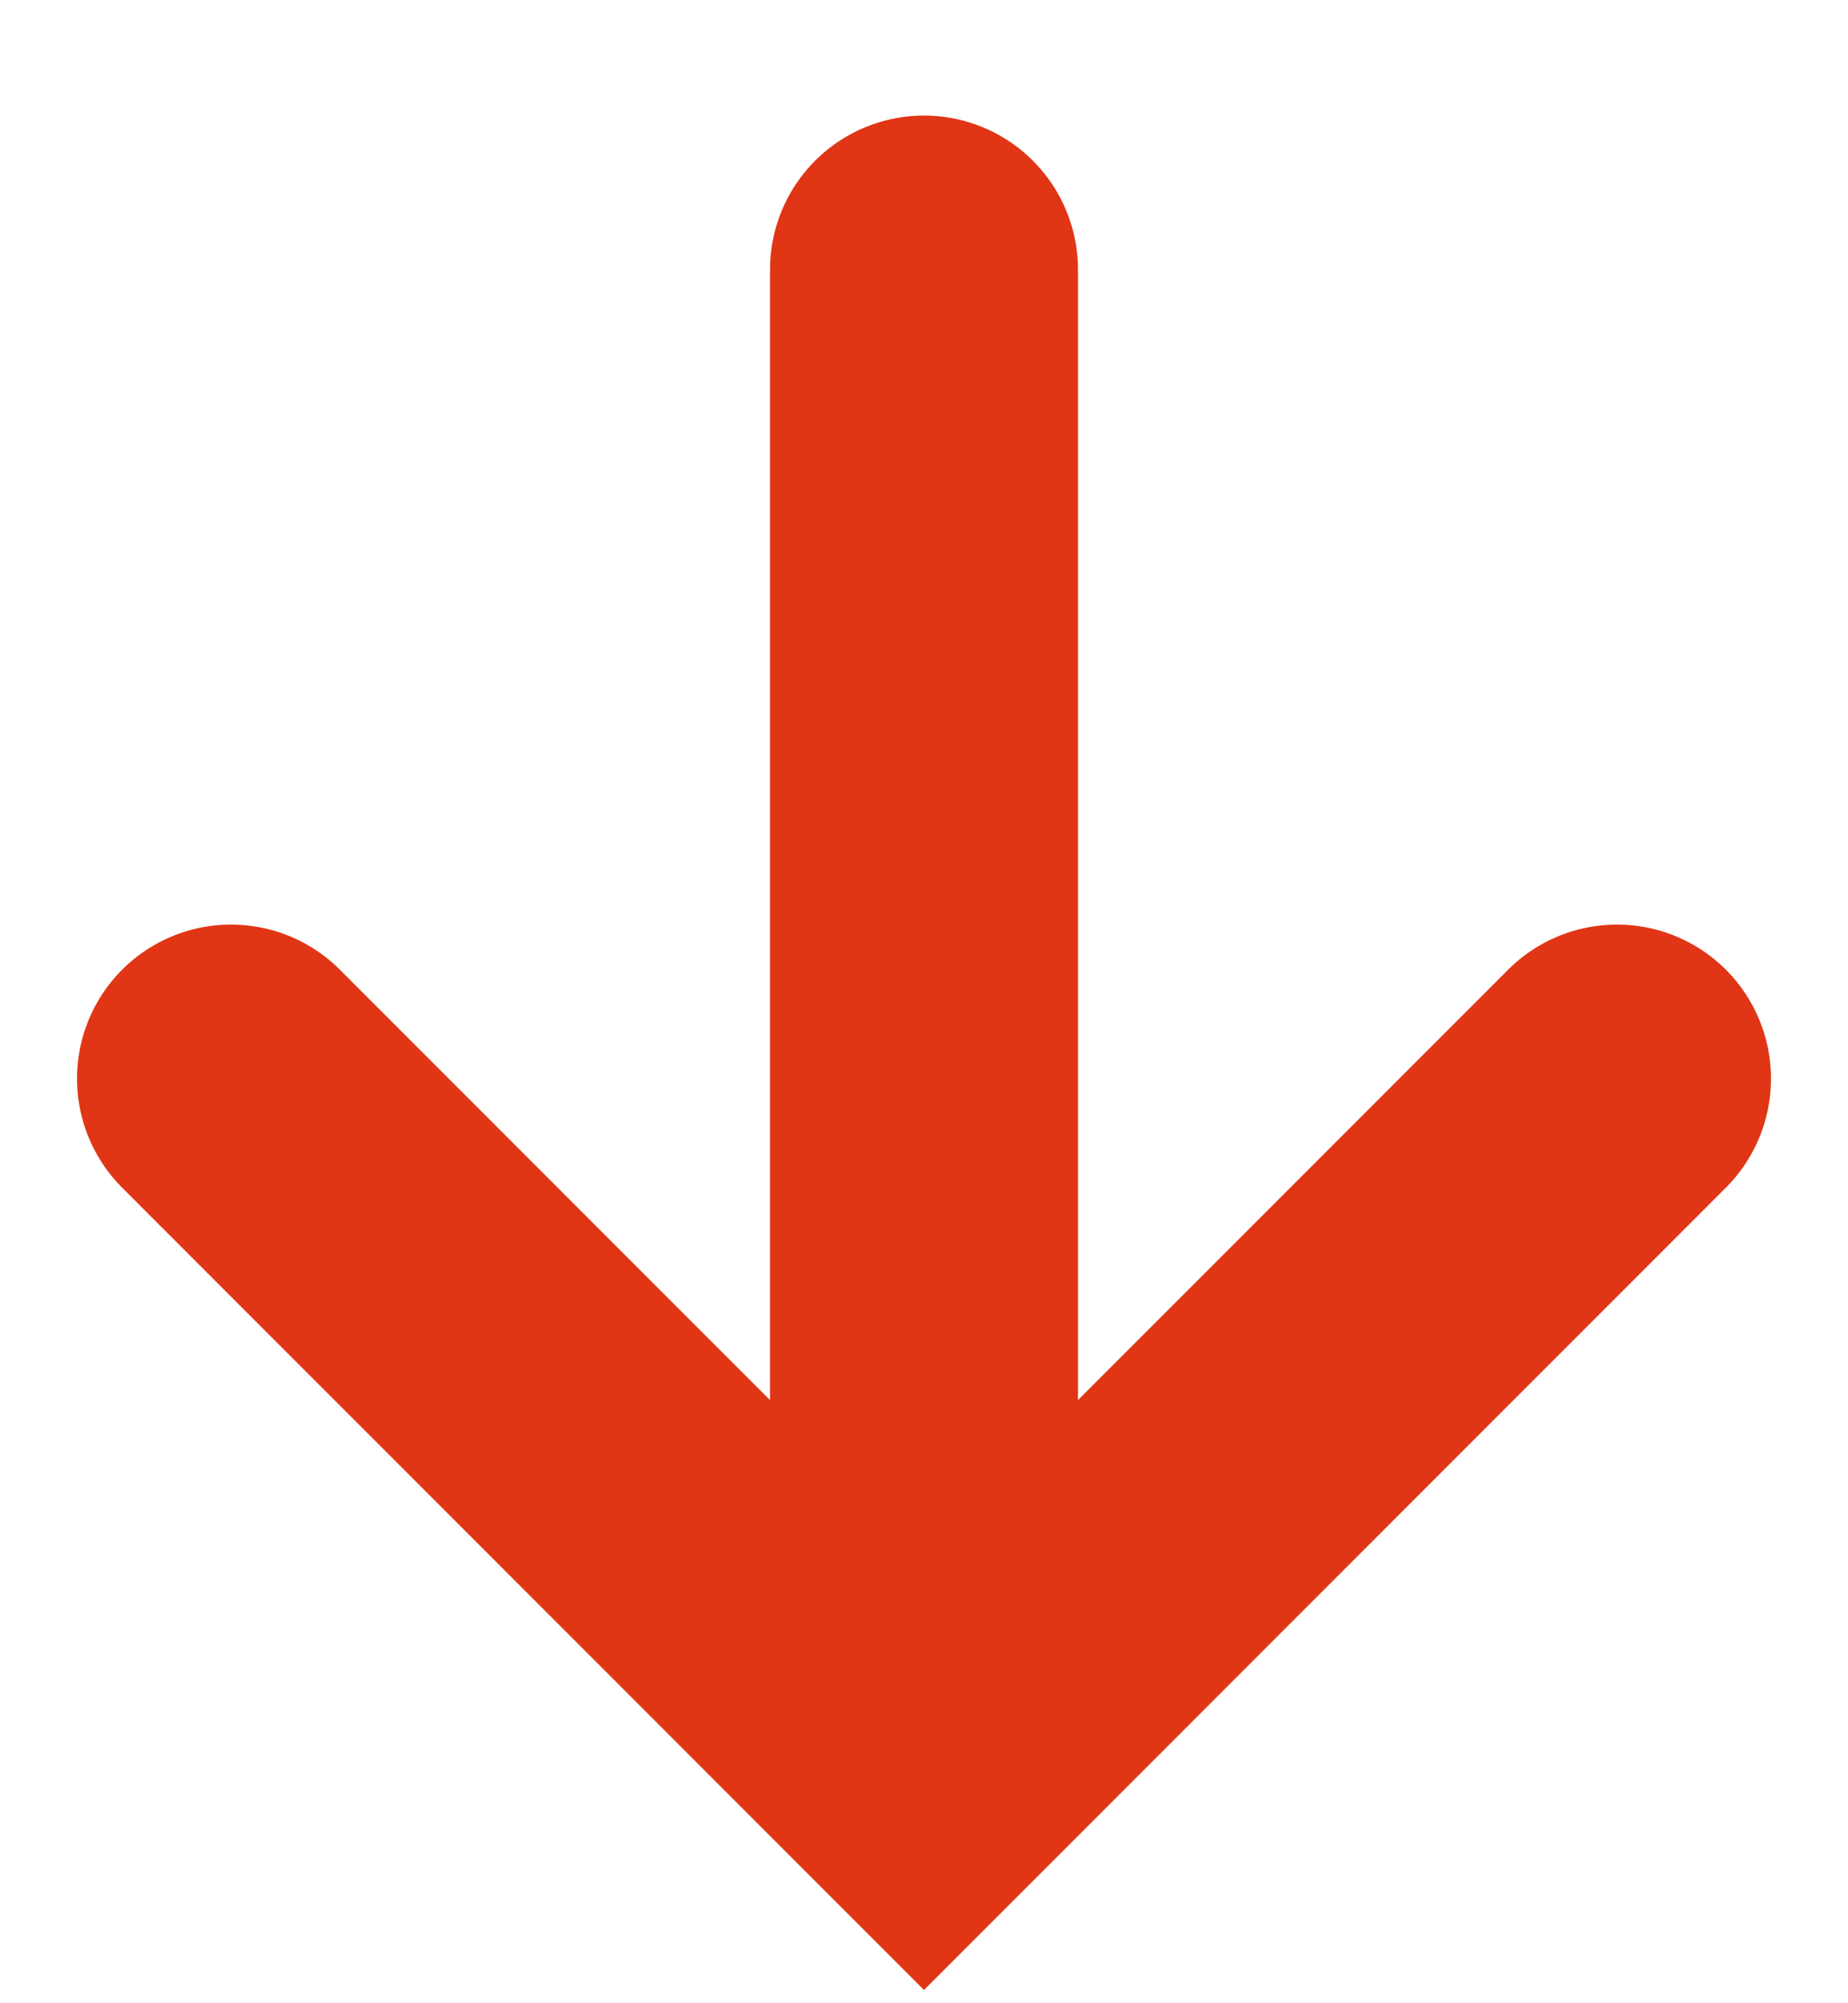 <?xml version="1.0" encoding="UTF-8"?>
<svg width="12px" height="13px" viewBox="0 0 12 13" version="1.1" xmlns="http://www.w3.org/2000/svg" xmlns:xlink="http://www.w3.org/1999/xlink">
    <!-- Generator: sketchtool 64 (101010) - https://sketch.com -->
    <title>6FE2AD21-2116-4B2E-A418-8E11D957ECDD</title>
    <desc>Created with sketchtool.</desc>
    <g id="Pages" stroke="none" stroke-width="1" fill="none" fill-rule="evenodd" stroke-linecap="round">
        <g id="Incedo-Pay---Payment-Dashboard" transform="translate(-1090, -1086)" stroke="#E03616" stroke-width="2">
            <g id="Group-13" transform="translate(916, 1081)">
                <g id="Group-8" transform="translate(171, 0)">
                    <g id="icon/arrow-down" transform="translate(0, 3)">
                        <g id="Group" transform="translate(9, 8.625) rotate(-180) translate(-9, -8.625) translate(4.5, 3.75)">
                            <polyline id="Path-6" points="0 4.5 4.5 0 9 4.5"></polyline>
                            <line x1="4.5" y1="0.375" x2="4.5" y2="9.75" id="Line"></line>
                        </g>
                    </g>
                </g>
            </g>
        </g>
    </g>
</svg>